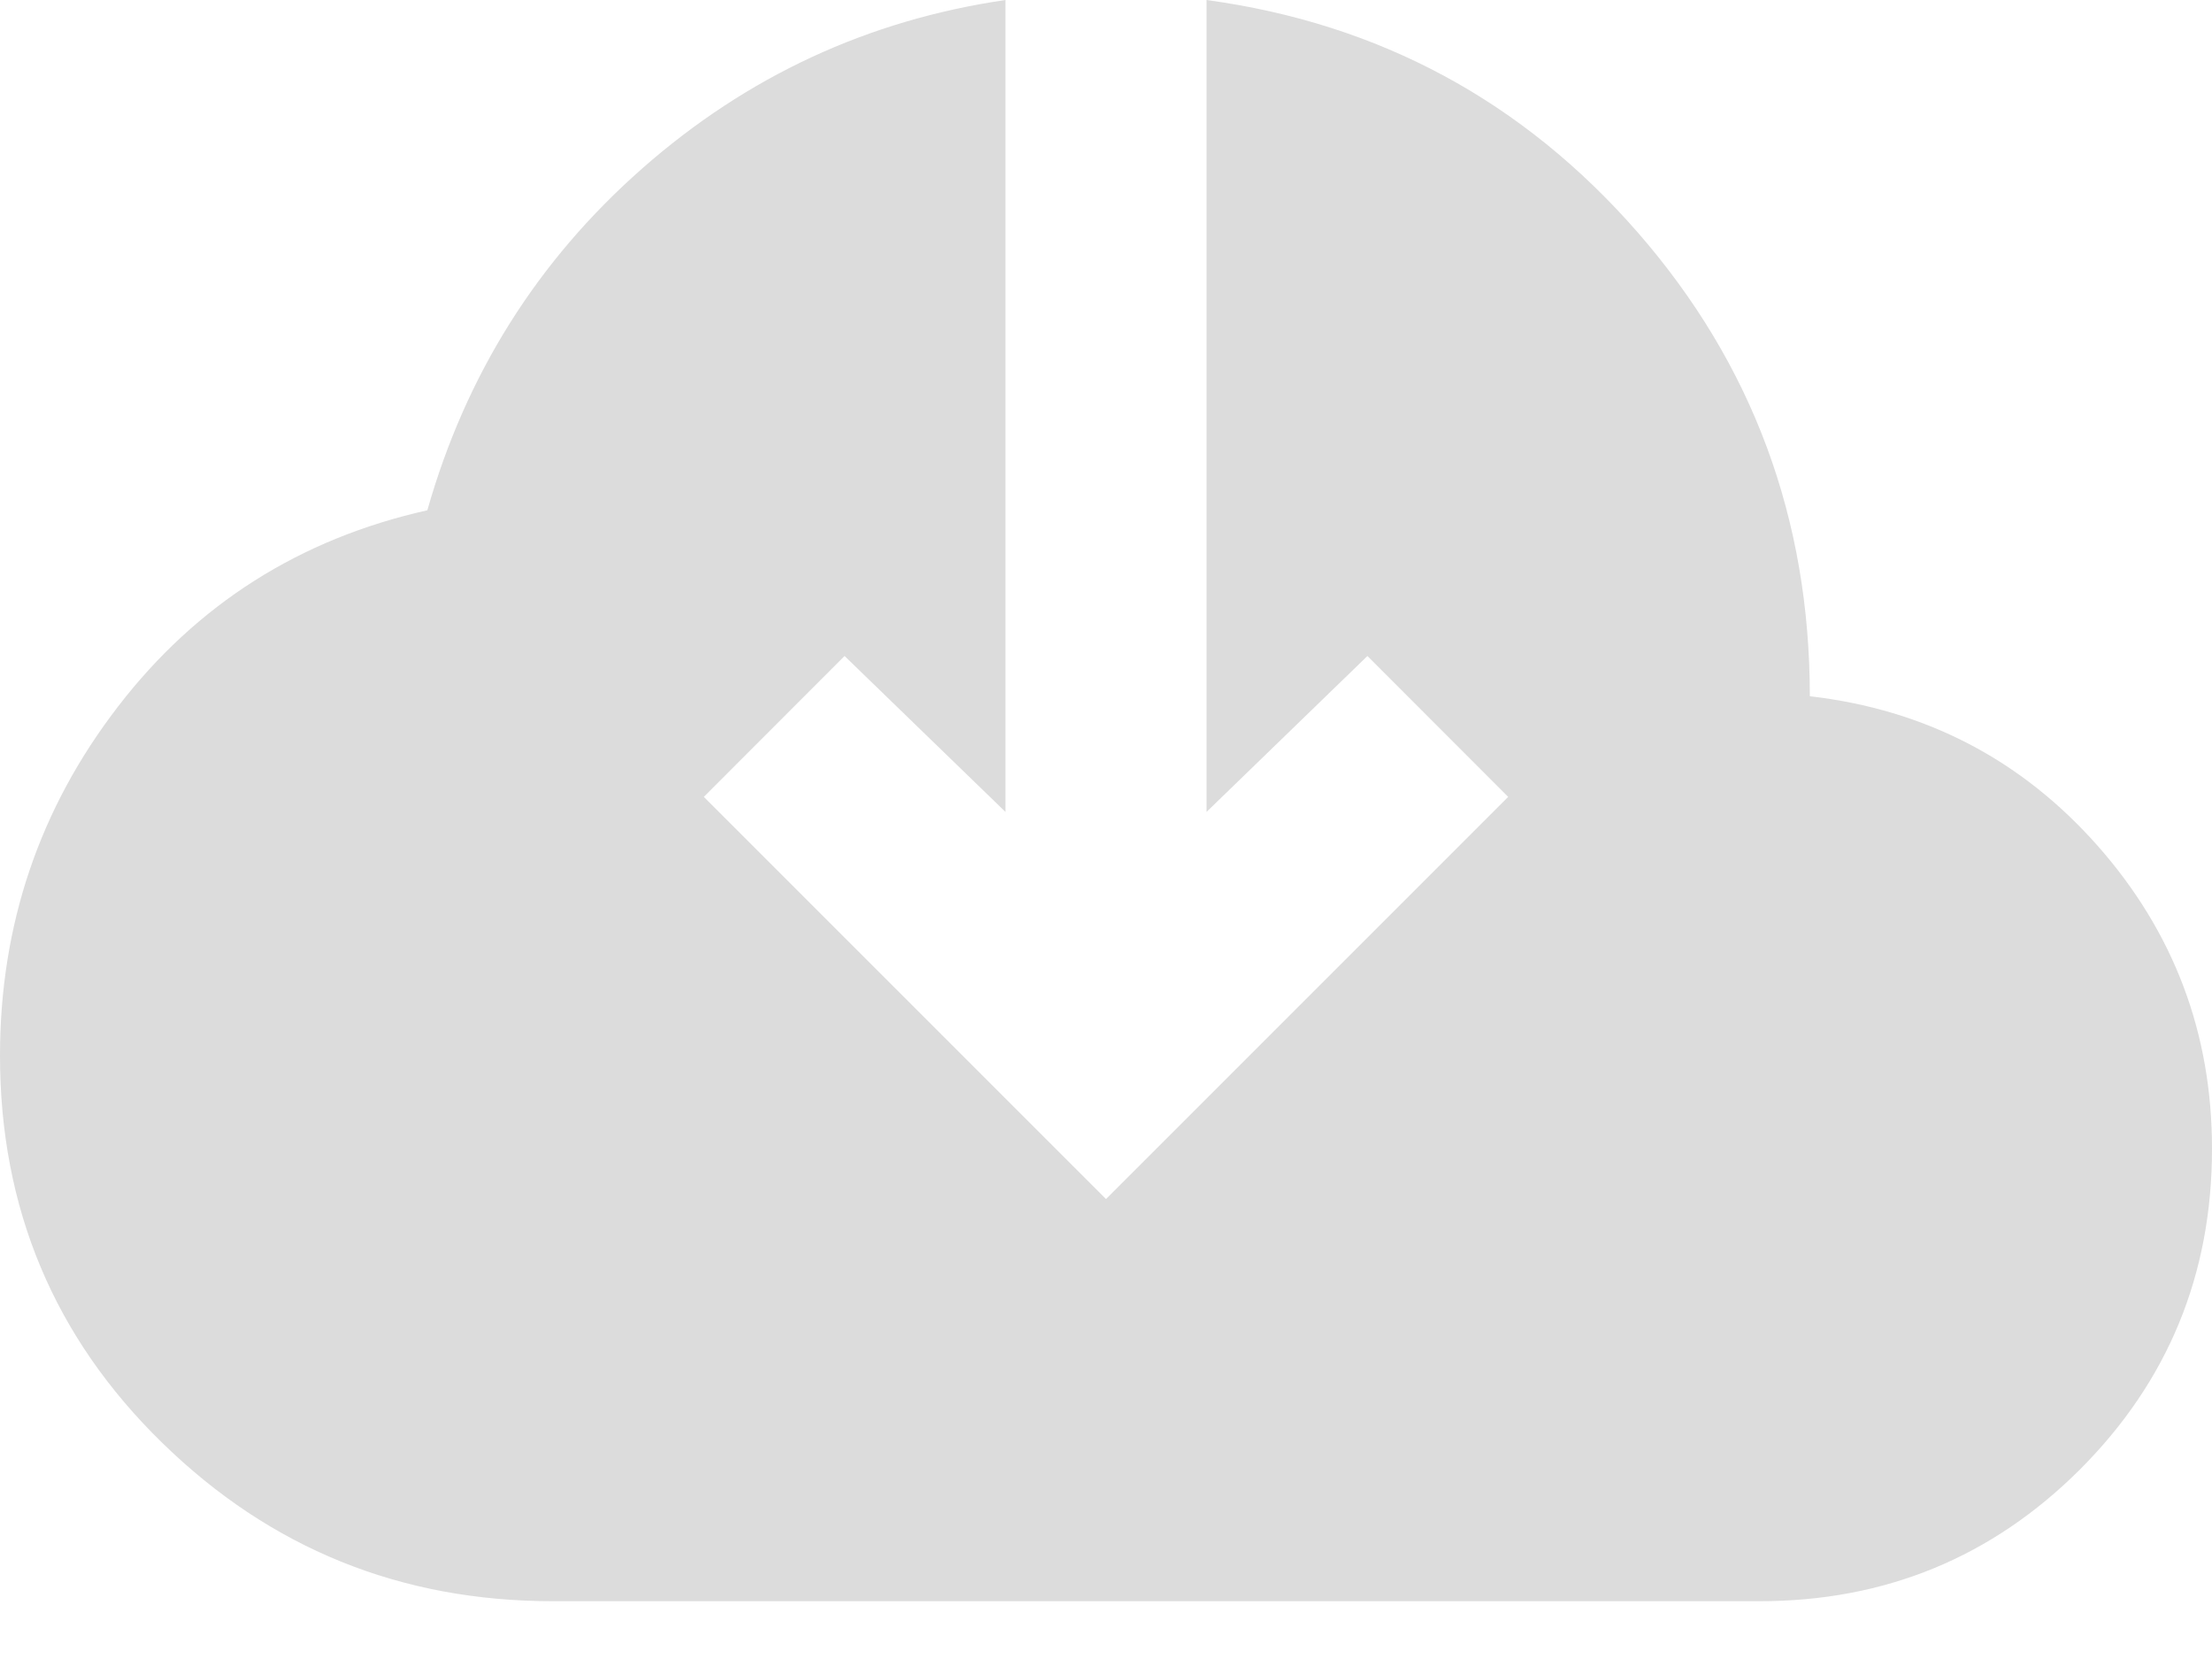 <svg width="16" height="12" viewBox="0 0 16 12" fill="none" xmlns="http://www.w3.org/2000/svg">
<path d="M4 11.582C2.897 11.582 1.955 11.2 1.173 10.436C0.391 9.673 0 8.739 0 7.636C0 6.691 0.285 5.848 0.855 5.109C1.424 4.37 2.17 3.897 3.091 3.691C3.37 2.709 3.888 1.885 4.646 1.218C5.403 0.552 6.279 0.145 7.273 0V5.873L6.109 4.745L5.091 5.764L8 8.673L10.909 5.764L9.891 4.745L8.727 5.873V0C9.976 0.17 11.015 0.73 11.846 1.681C12.676 2.633 13.091 3.752 13.091 5.036C13.927 5.133 14.621 5.494 15.173 6.118C15.724 6.742 16 7.473 16 8.309C16 9.218 15.682 9.991 15.046 10.628C14.409 11.264 13.636 11.582 12.727 11.582H4Z" fill="#DCDCDC"/>
</svg>

